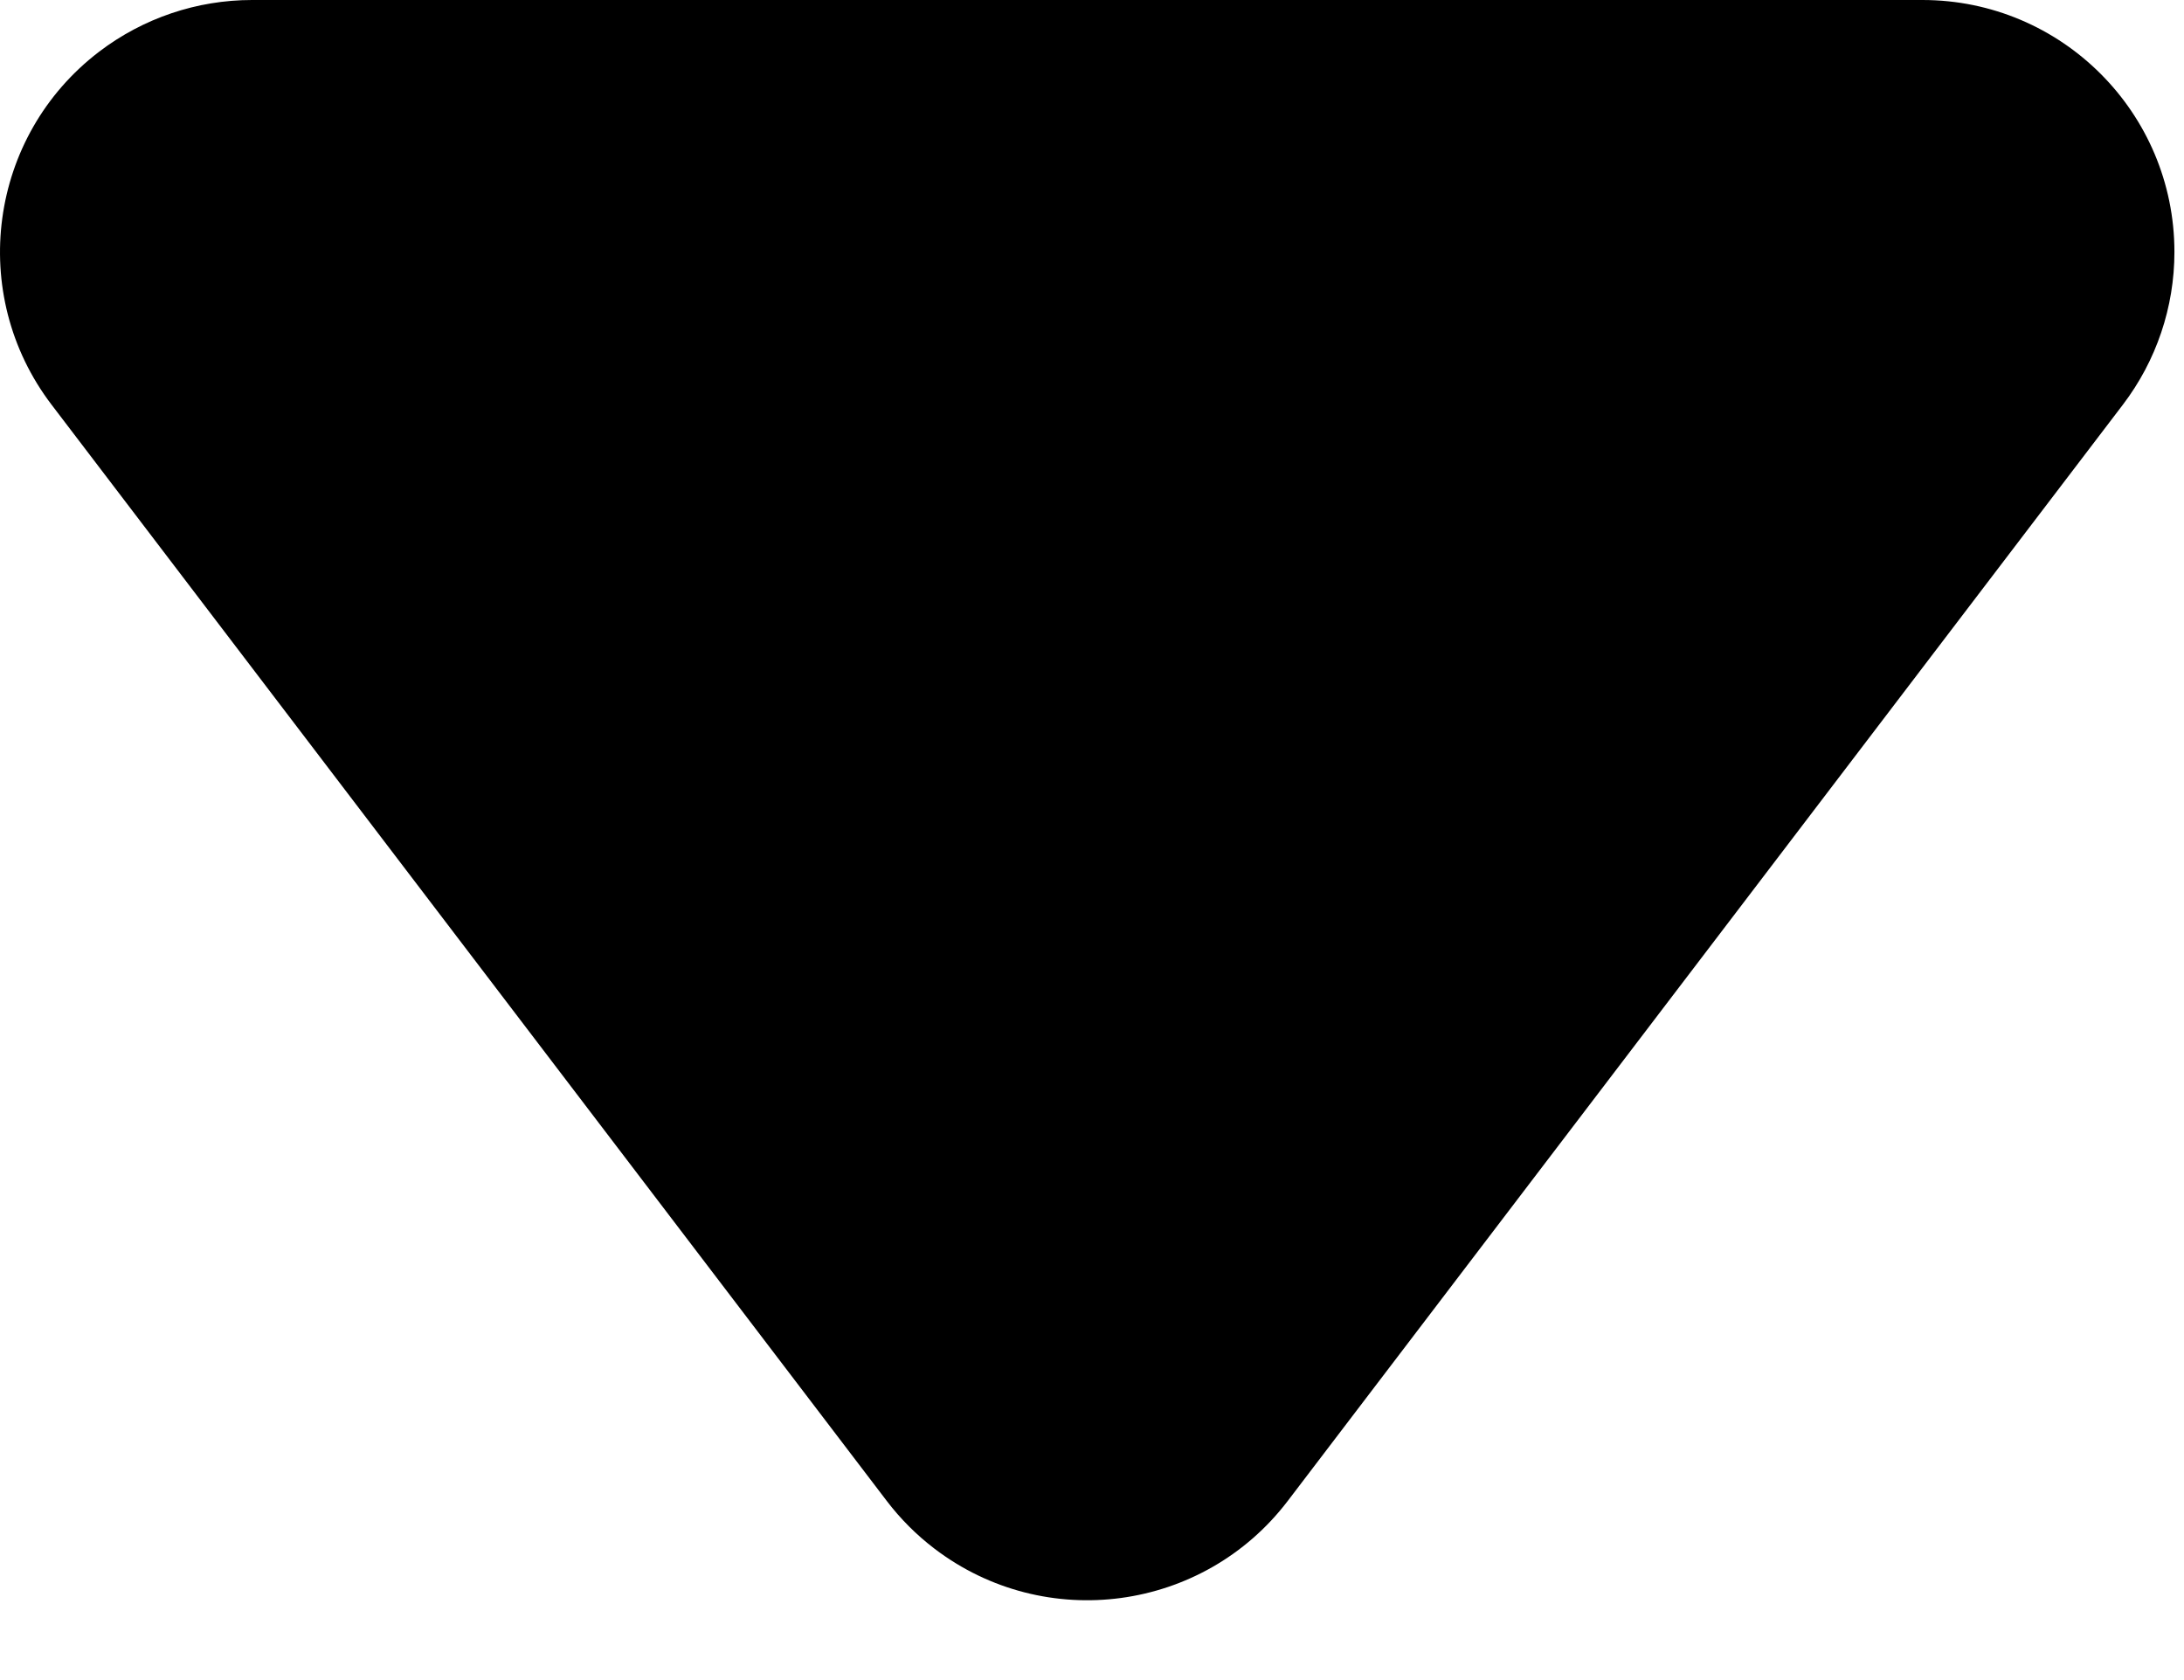 <?xml version="1.0" encoding="UTF-8"?>
<svg width="26px" height="20px" viewBox="0 0 26 20" version="1.1" xmlns="http://www.w3.org/2000/svg" xmlns:xlink="http://www.w3.org/1999/xlink">
    <!-- Generator: Sketch 46 (44423) - http://www.bohemiancoding.com/sketch -->
    <title>Triangle 2</title>
    <desc>Created with Sketch.</desc>
    <defs></defs>
    <g id="Page-1" stroke="none" stroke-width="1" fill="none" fill-rule="evenodd">
        <g id="Artboard-2" transform="translate(-1423, -1097)" fill="#000000">
            <path d="M1438.329,1098.182 L1448.272,1111.232 C1449.276,1112.55 1449.022,1114.432 1447.704,1115.436 C1447.181,1115.834 1446.542,1116.05 1445.886,1116.05 L1426,1116.05 C1424.343,1116.05 1423,1114.707 1423,1113.05 C1423,1112.393 1423.216,1111.754 1423.614,1111.232 L1433.556,1098.182 C1434.561,1096.864 1436.443,1096.61 1437.761,1097.614 C1437.975,1097.777 1438.166,1097.968 1438.329,1098.182 Z" id="Triangle-2" transform="translate(1435.943, 1106.525) rotate(180) translate(-1435.943, -1106.525) "></path>
        </g>
    </g>
</svg>